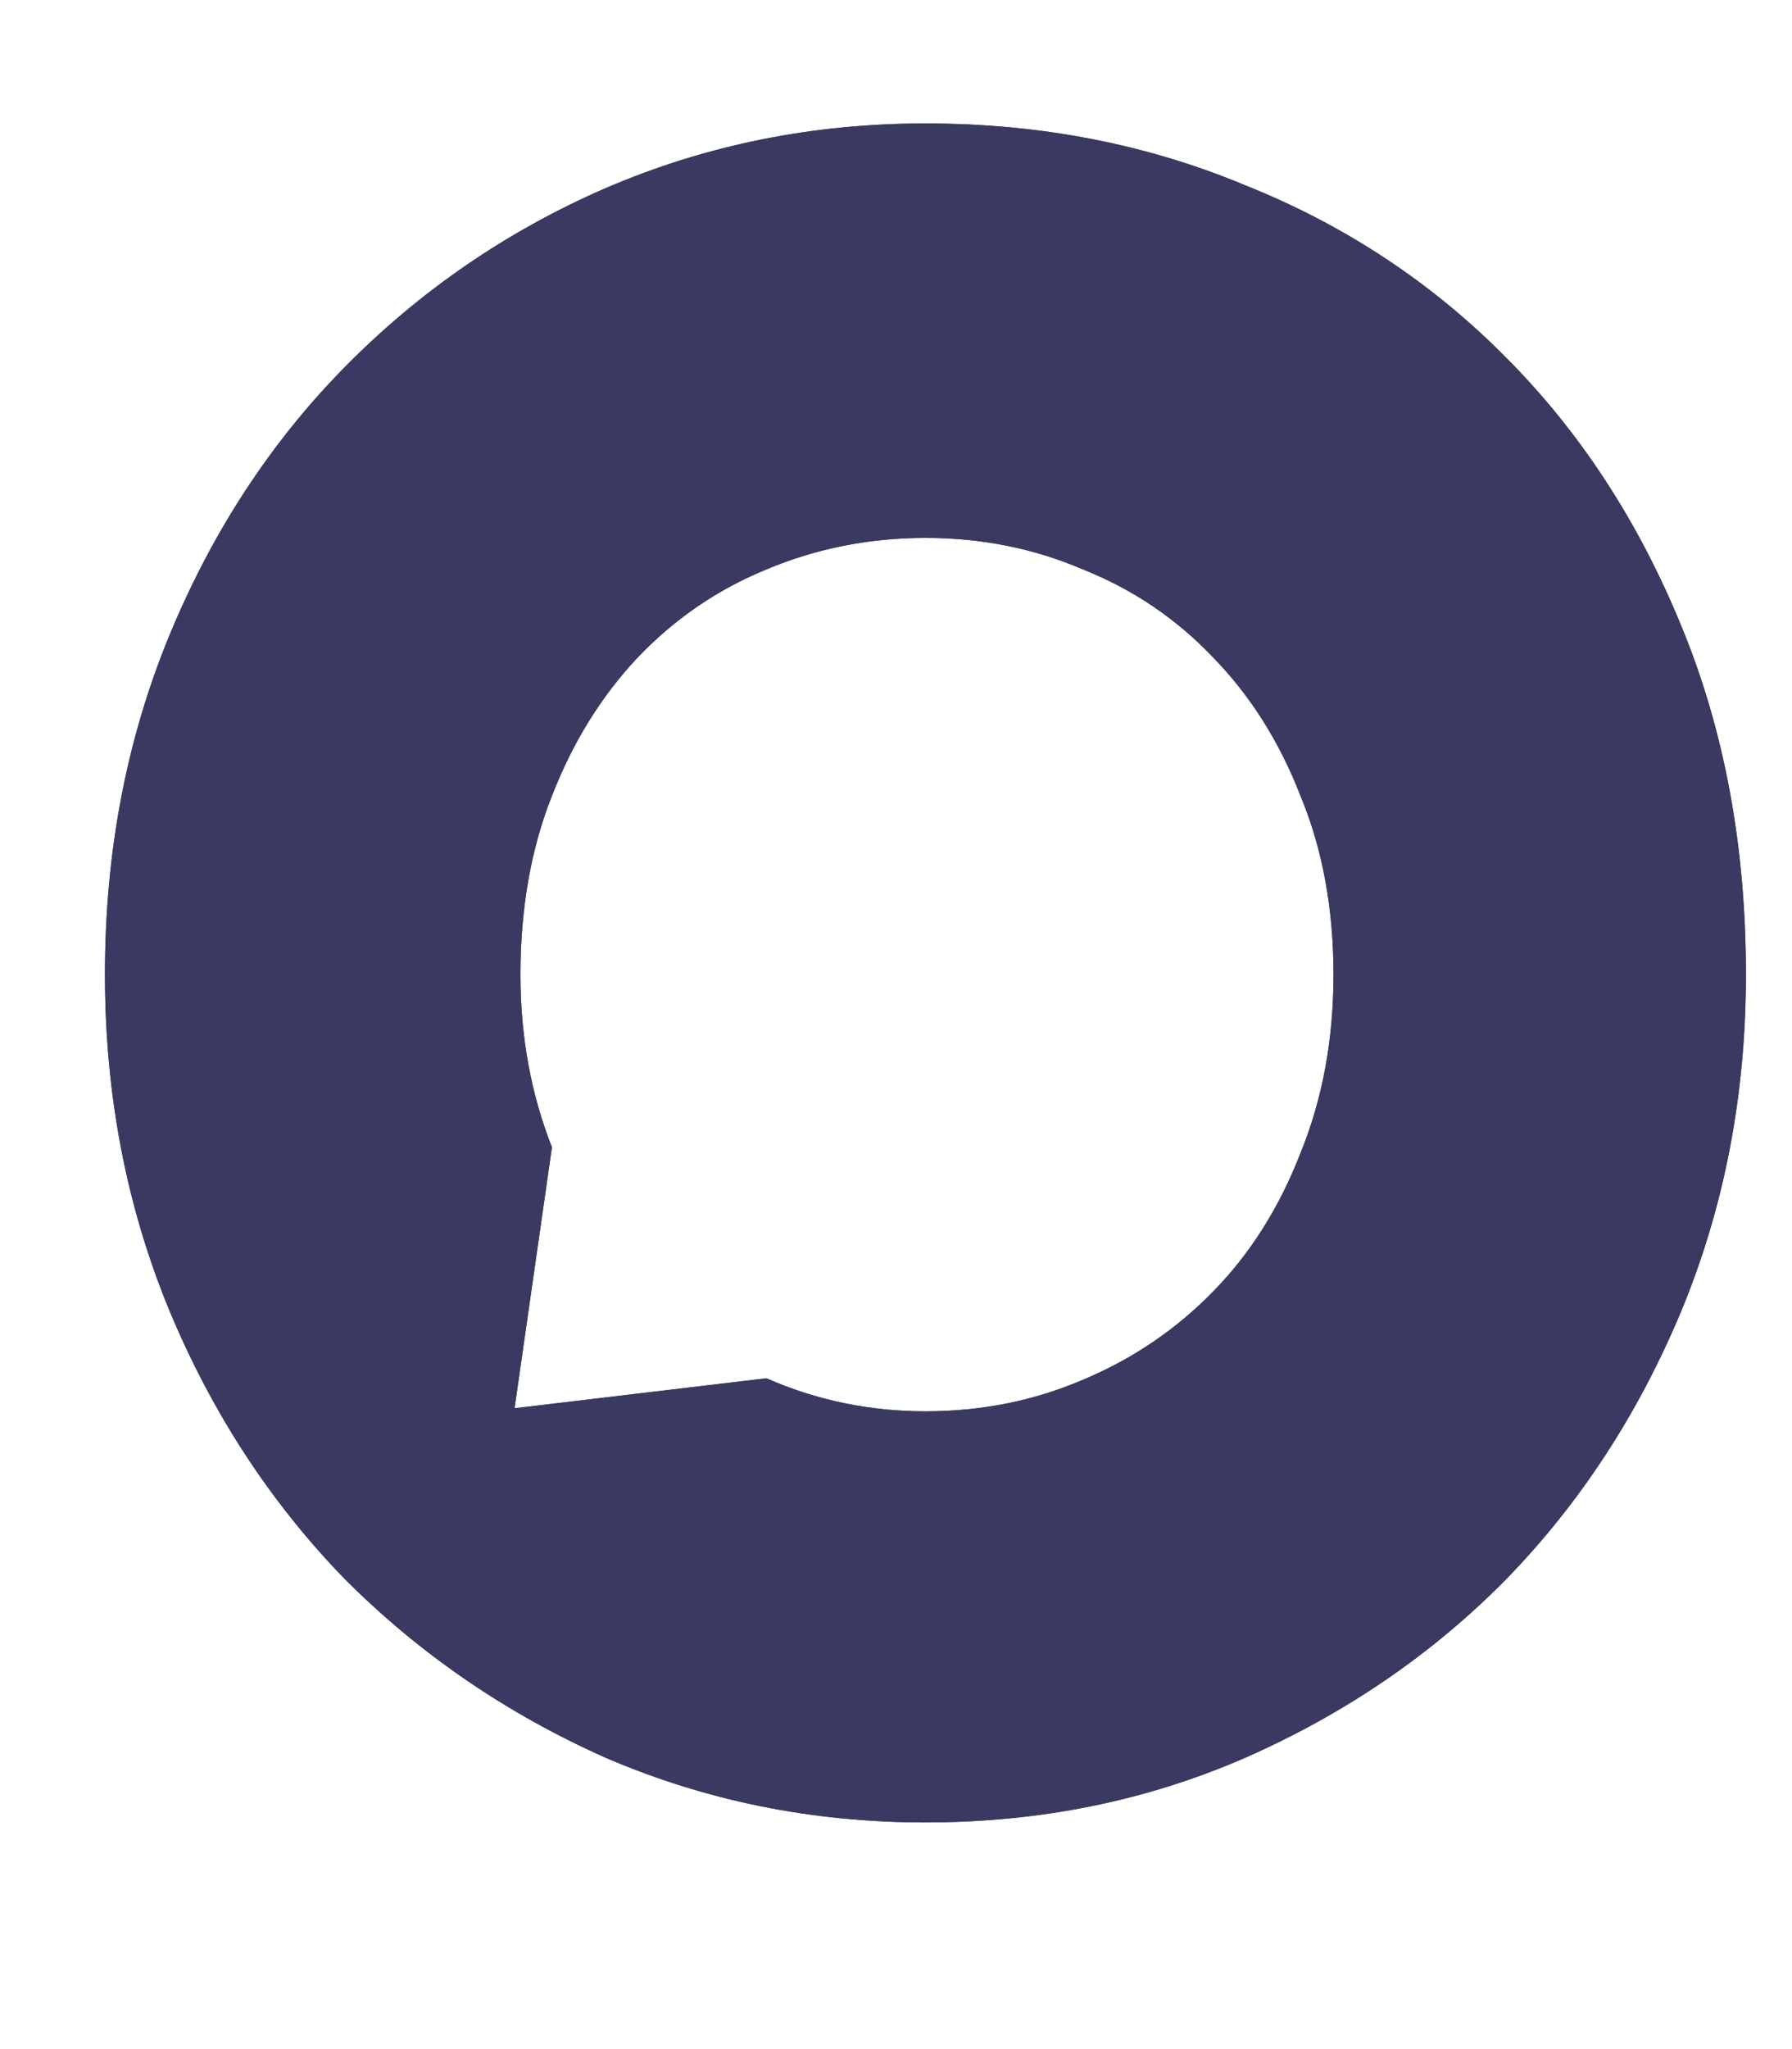 <svg width="7" height="8" viewBox="0 0 7 8" fill="none" xmlns="http://www.w3.org/2000/svg">
<path d="M6.82 3.805C6.82 4.273 6.736 4.711 6.568 5.117C6.4 5.52 6.172 5.869 5.883 6.166C5.594 6.459 5.254 6.691 4.863 6.863C4.477 7.031 4.061 7.115 3.615 7.115C3.174 7.115 2.758 7.031 2.367 6.863C1.98 6.691 1.641 6.459 1.348 6.166C1.059 5.869 0.83 5.52 0.662 5.117C0.494 4.711 0.41 4.273 0.41 3.805C0.41 3.328 0.494 2.887 0.662 2.48C0.83 2.074 1.059 1.725 1.348 1.432C1.641 1.135 1.98 0.902 2.367 0.734C2.758 0.566 3.174 0.482 3.615 0.482C4.061 0.482 4.477 0.562 4.863 0.723C5.254 0.879 5.594 1.104 5.883 1.396C6.172 1.686 6.4 2.035 6.568 2.445C6.736 2.852 6.82 3.305 6.82 3.805ZM5.209 3.805C5.209 3.547 5.166 3.314 5.08 3.107C4.998 2.896 4.885 2.717 4.74 2.568C4.596 2.416 4.426 2.301 4.23 2.223C4.039 2.141 3.834 2.1 3.615 2.1C3.397 2.1 3.189 2.141 2.994 2.223C2.803 2.301 2.635 2.416 2.49 2.568C2.35 2.717 2.238 2.896 2.156 3.107C2.074 3.314 2.033 3.547 2.033 3.805C2.033 4.047 2.074 4.271 2.156 4.479L2.01 5.498L2.994 5.381C3.189 5.467 3.397 5.51 3.615 5.51C3.834 5.51 4.039 5.469 4.23 5.387C4.426 5.305 4.596 5.189 4.74 5.041C4.885 4.893 4.998 4.713 5.08 4.502C5.166 4.291 5.209 4.059 5.209 3.805Z" fill="#3A3961"/>
<path d="M6.82 3.805C6.82 4.273 6.736 4.711 6.568 5.117C6.4 5.52 6.172 5.869 5.883 6.166C5.594 6.459 5.254 6.691 4.863 6.863C4.477 7.031 4.061 7.115 3.615 7.115C3.174 7.115 2.758 7.031 2.367 6.863C1.98 6.691 1.641 6.459 1.348 6.166C1.059 5.869 0.83 5.52 0.662 5.117C0.494 4.711 0.41 4.273 0.41 3.805C0.41 3.328 0.494 2.887 0.662 2.48C0.83 2.074 1.059 1.725 1.348 1.432C1.641 1.135 1.98 0.902 2.367 0.734C2.758 0.566 3.174 0.482 3.615 0.482C4.061 0.482 4.477 0.562 4.863 0.723C5.254 0.879 5.594 1.104 5.883 1.396C6.172 1.686 6.4 2.035 6.568 2.445C6.736 2.852 6.82 3.305 6.82 3.805ZM5.209 3.805C5.209 3.547 5.166 3.314 5.08 3.107C4.998 2.896 4.885 2.717 4.74 2.568C4.596 2.416 4.426 2.301 4.23 2.223C4.039 2.141 3.834 2.1 3.615 2.1C3.397 2.1 3.189 2.141 2.994 2.223C2.803 2.301 2.635 2.416 2.49 2.568C2.35 2.717 2.238 2.896 2.156 3.107C2.074 3.314 2.033 3.547 2.033 3.805C2.033 4.047 2.074 4.271 2.156 4.479L2.01 5.498L2.994 5.381C3.189 5.467 3.397 5.51 3.615 5.51C3.834 5.51 4.039 5.469 4.23 5.387C4.426 5.305 4.596 5.189 4.74 5.041C4.885 4.893 4.998 4.713 5.08 4.502C5.166 4.291 5.209 4.059 5.209 3.805Z" fill="#3A3961"/>
</svg>
